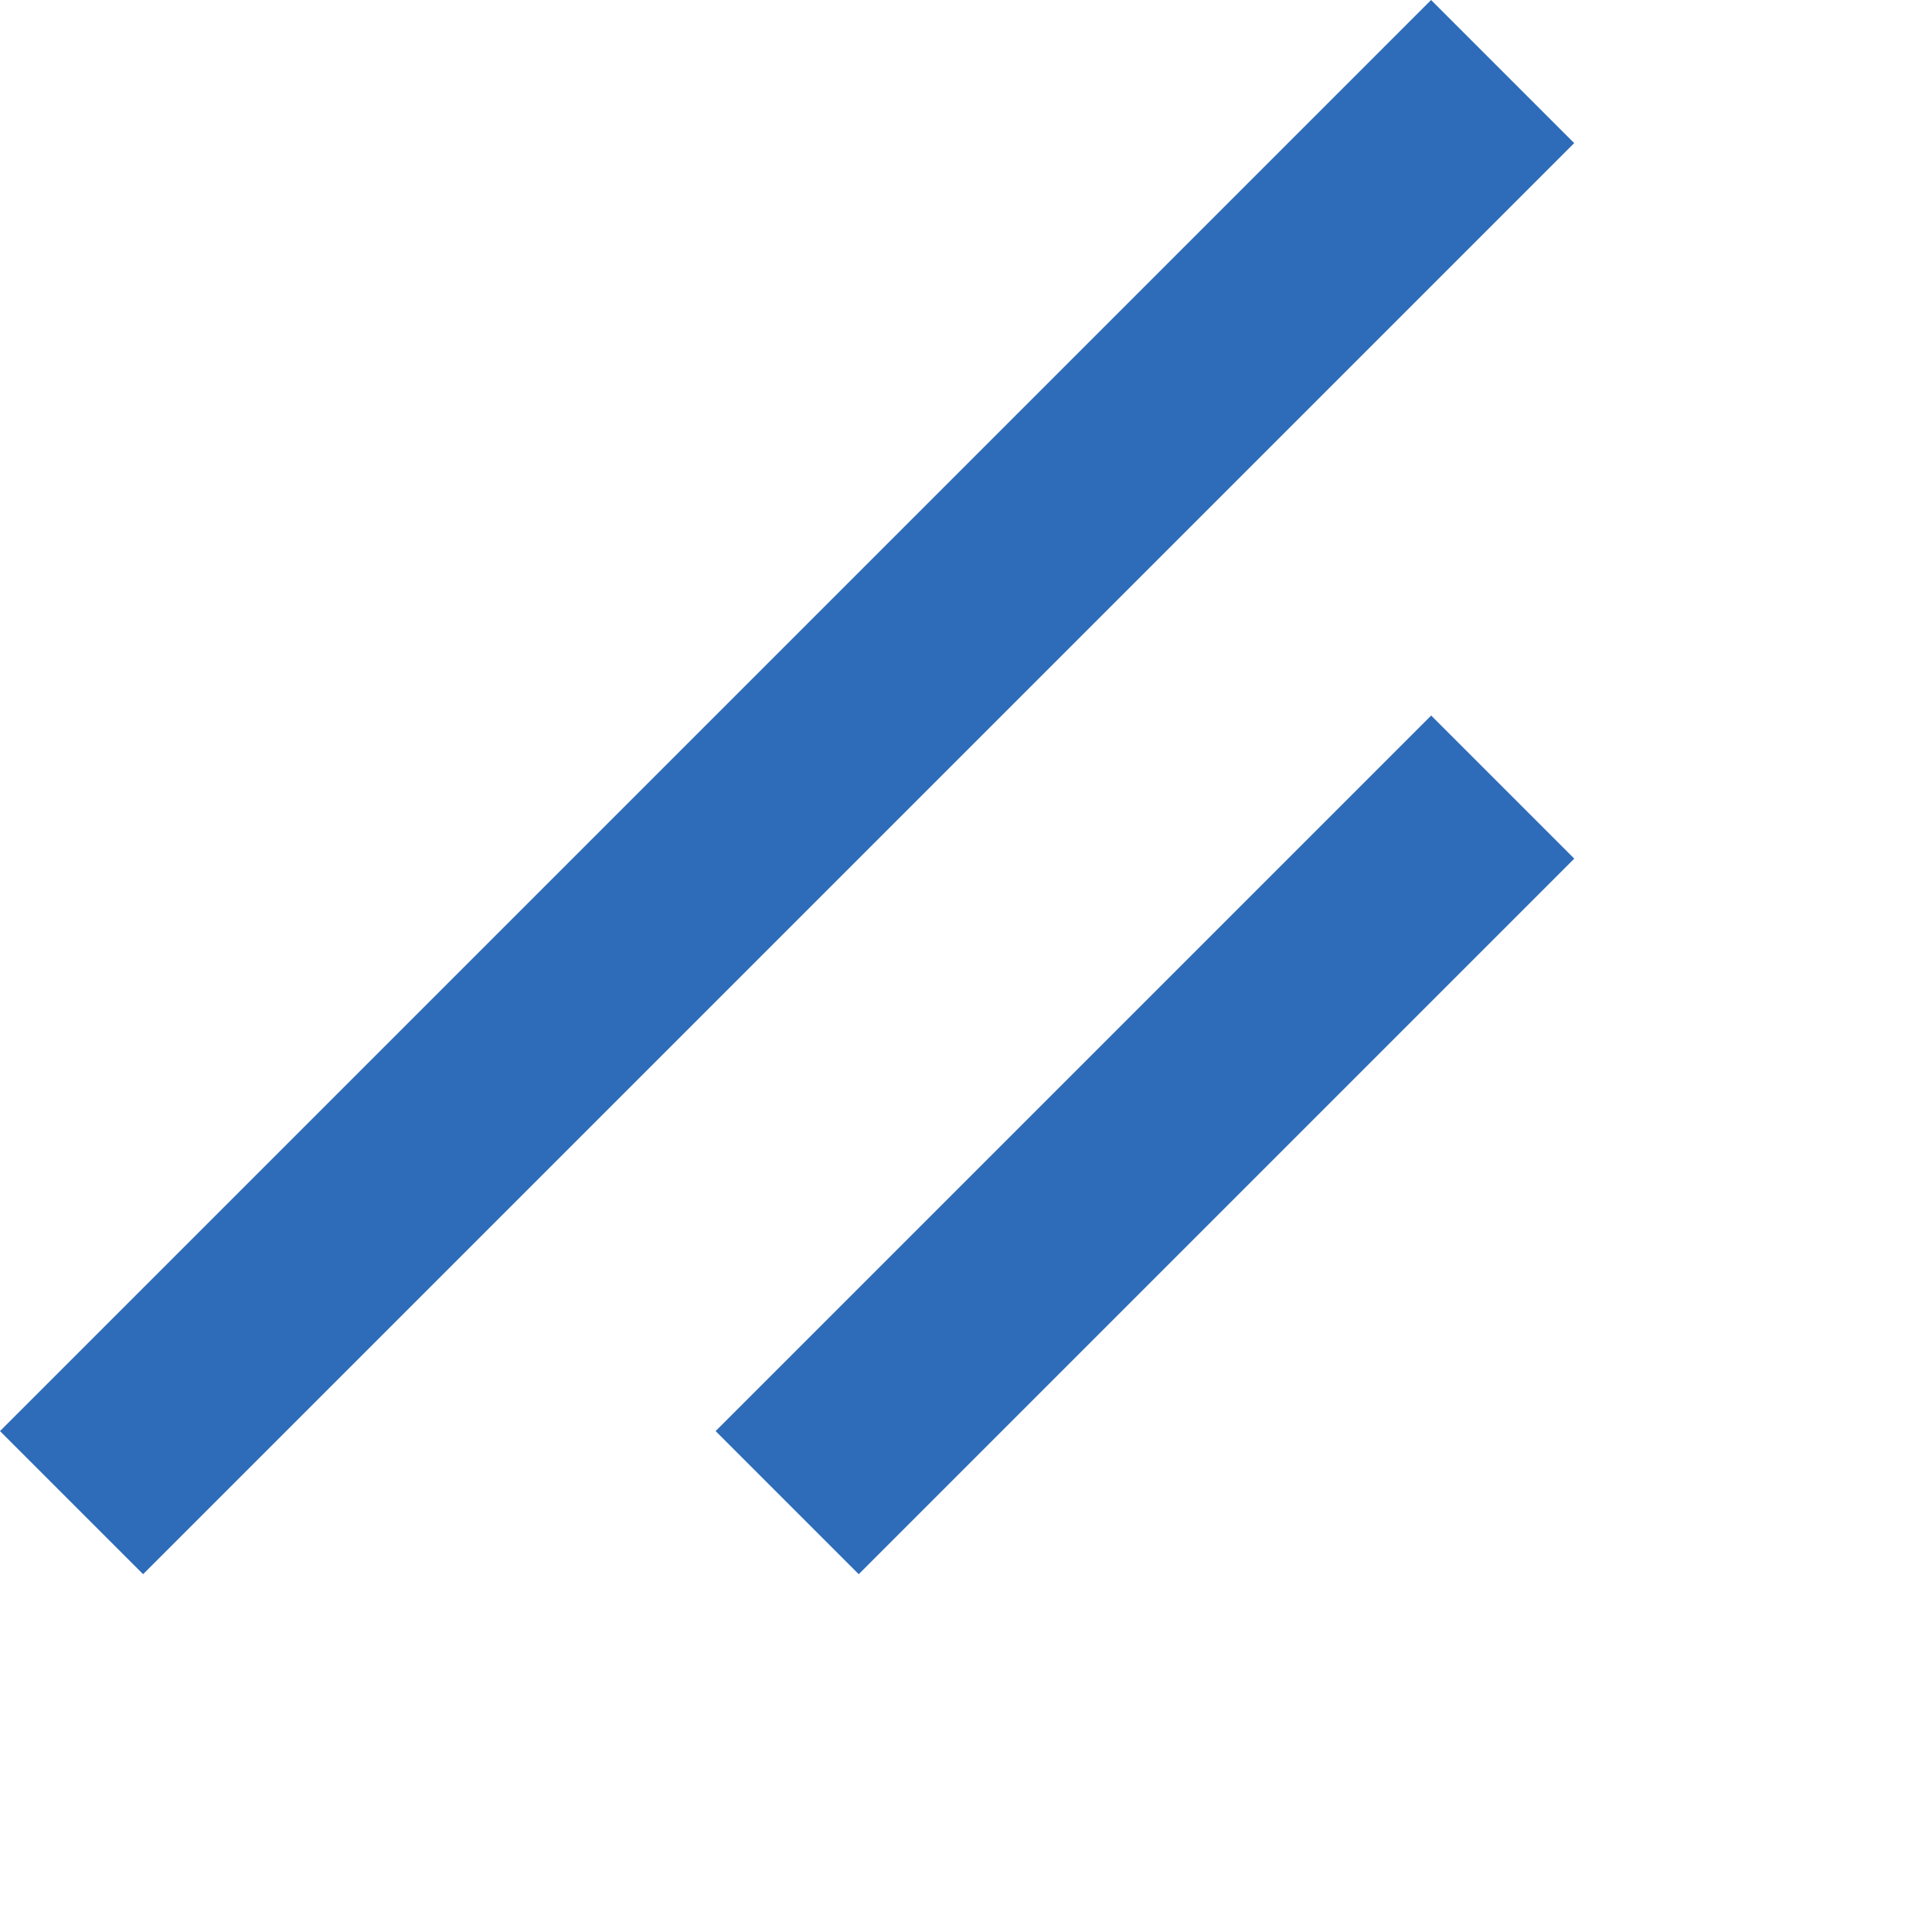 <svg data-name="Icon: Grow" xmlns="http://www.w3.org/2000/svg" width="114.877" height="114.877" viewBox="0 0 114.877 114.877">
  <path d="M30.088,42.121V30.088h60.17V42.121ZM0,12.033V0H120.34V12.033Z" transform="translate(0 85.093) rotate(-45)" fill="#2e6cb9"/>
</svg>
